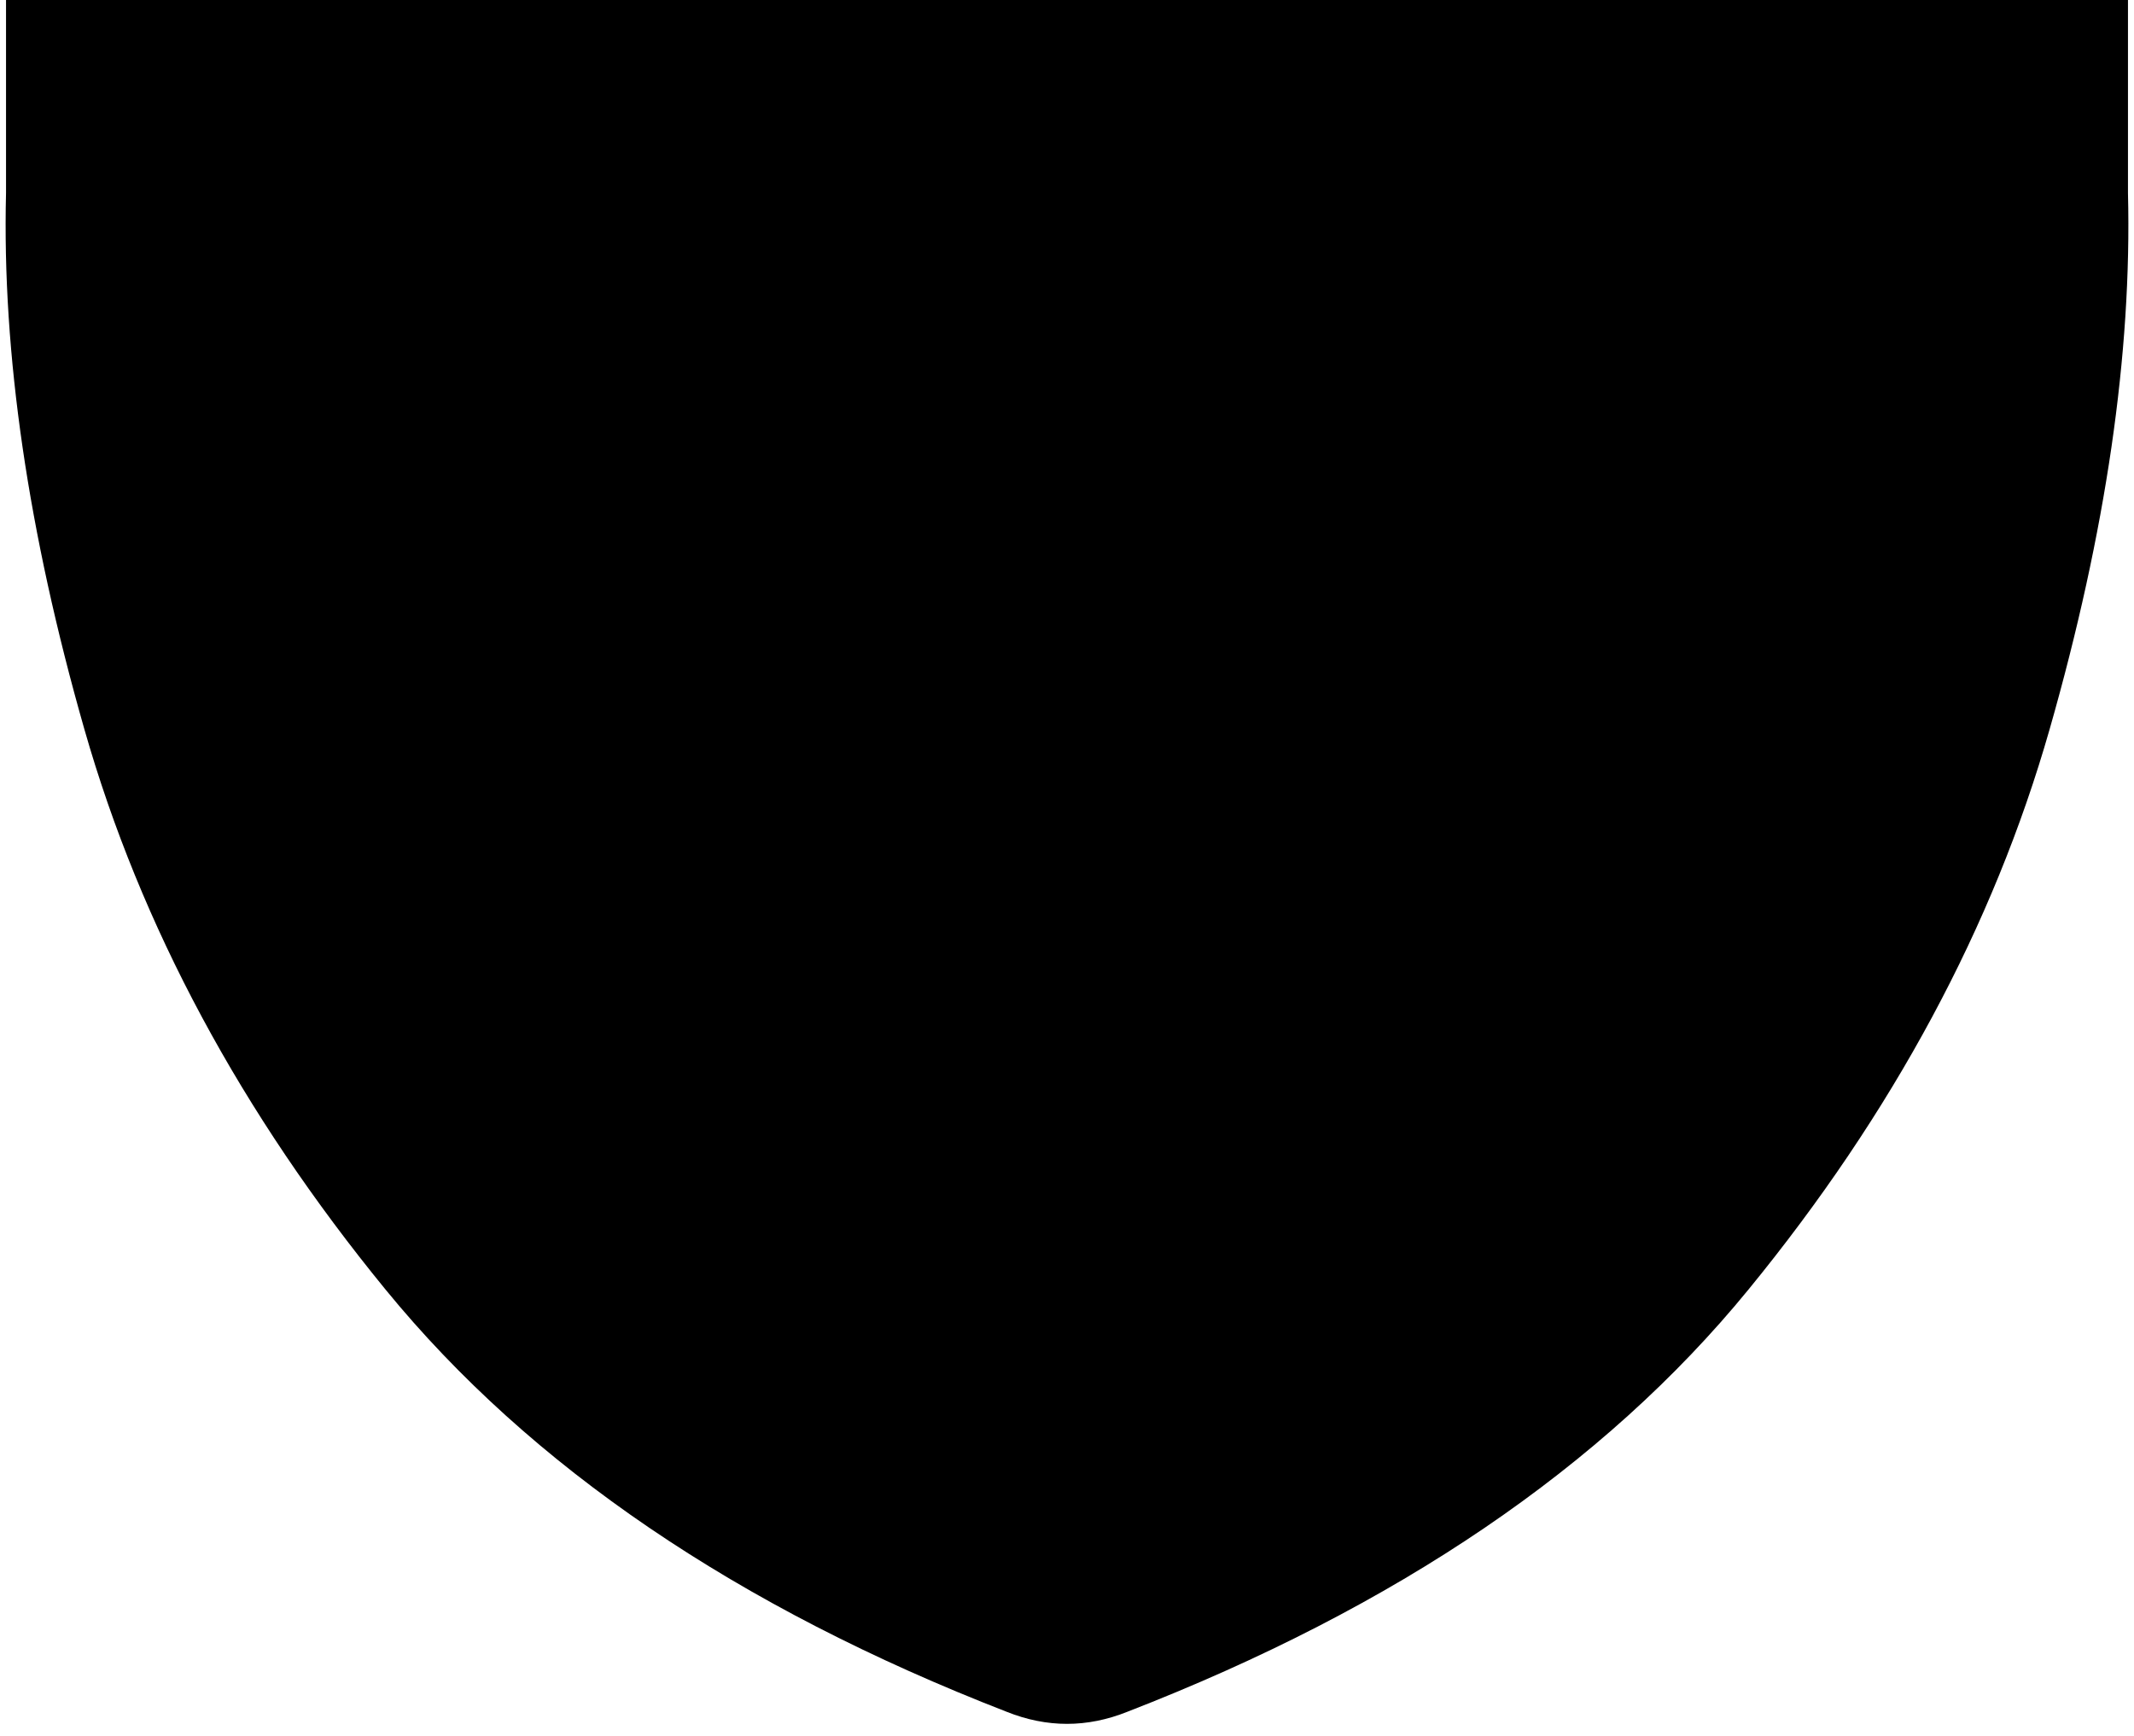 <svg xmlns="http://www.w3.org/2000/svg" viewBox="0 0 354 288">
    <path d="M 353 0 L 1 0 L 1 32 Q 0 72 14 121 Q 28 170 64 214 Q 100 258 167 284 Q 177 288 187 284 Q 254 258 290 214 Q 326 170 340 121 Q 354 72 353 32 L 353 0 L 353 0 Z"/>
</svg>
